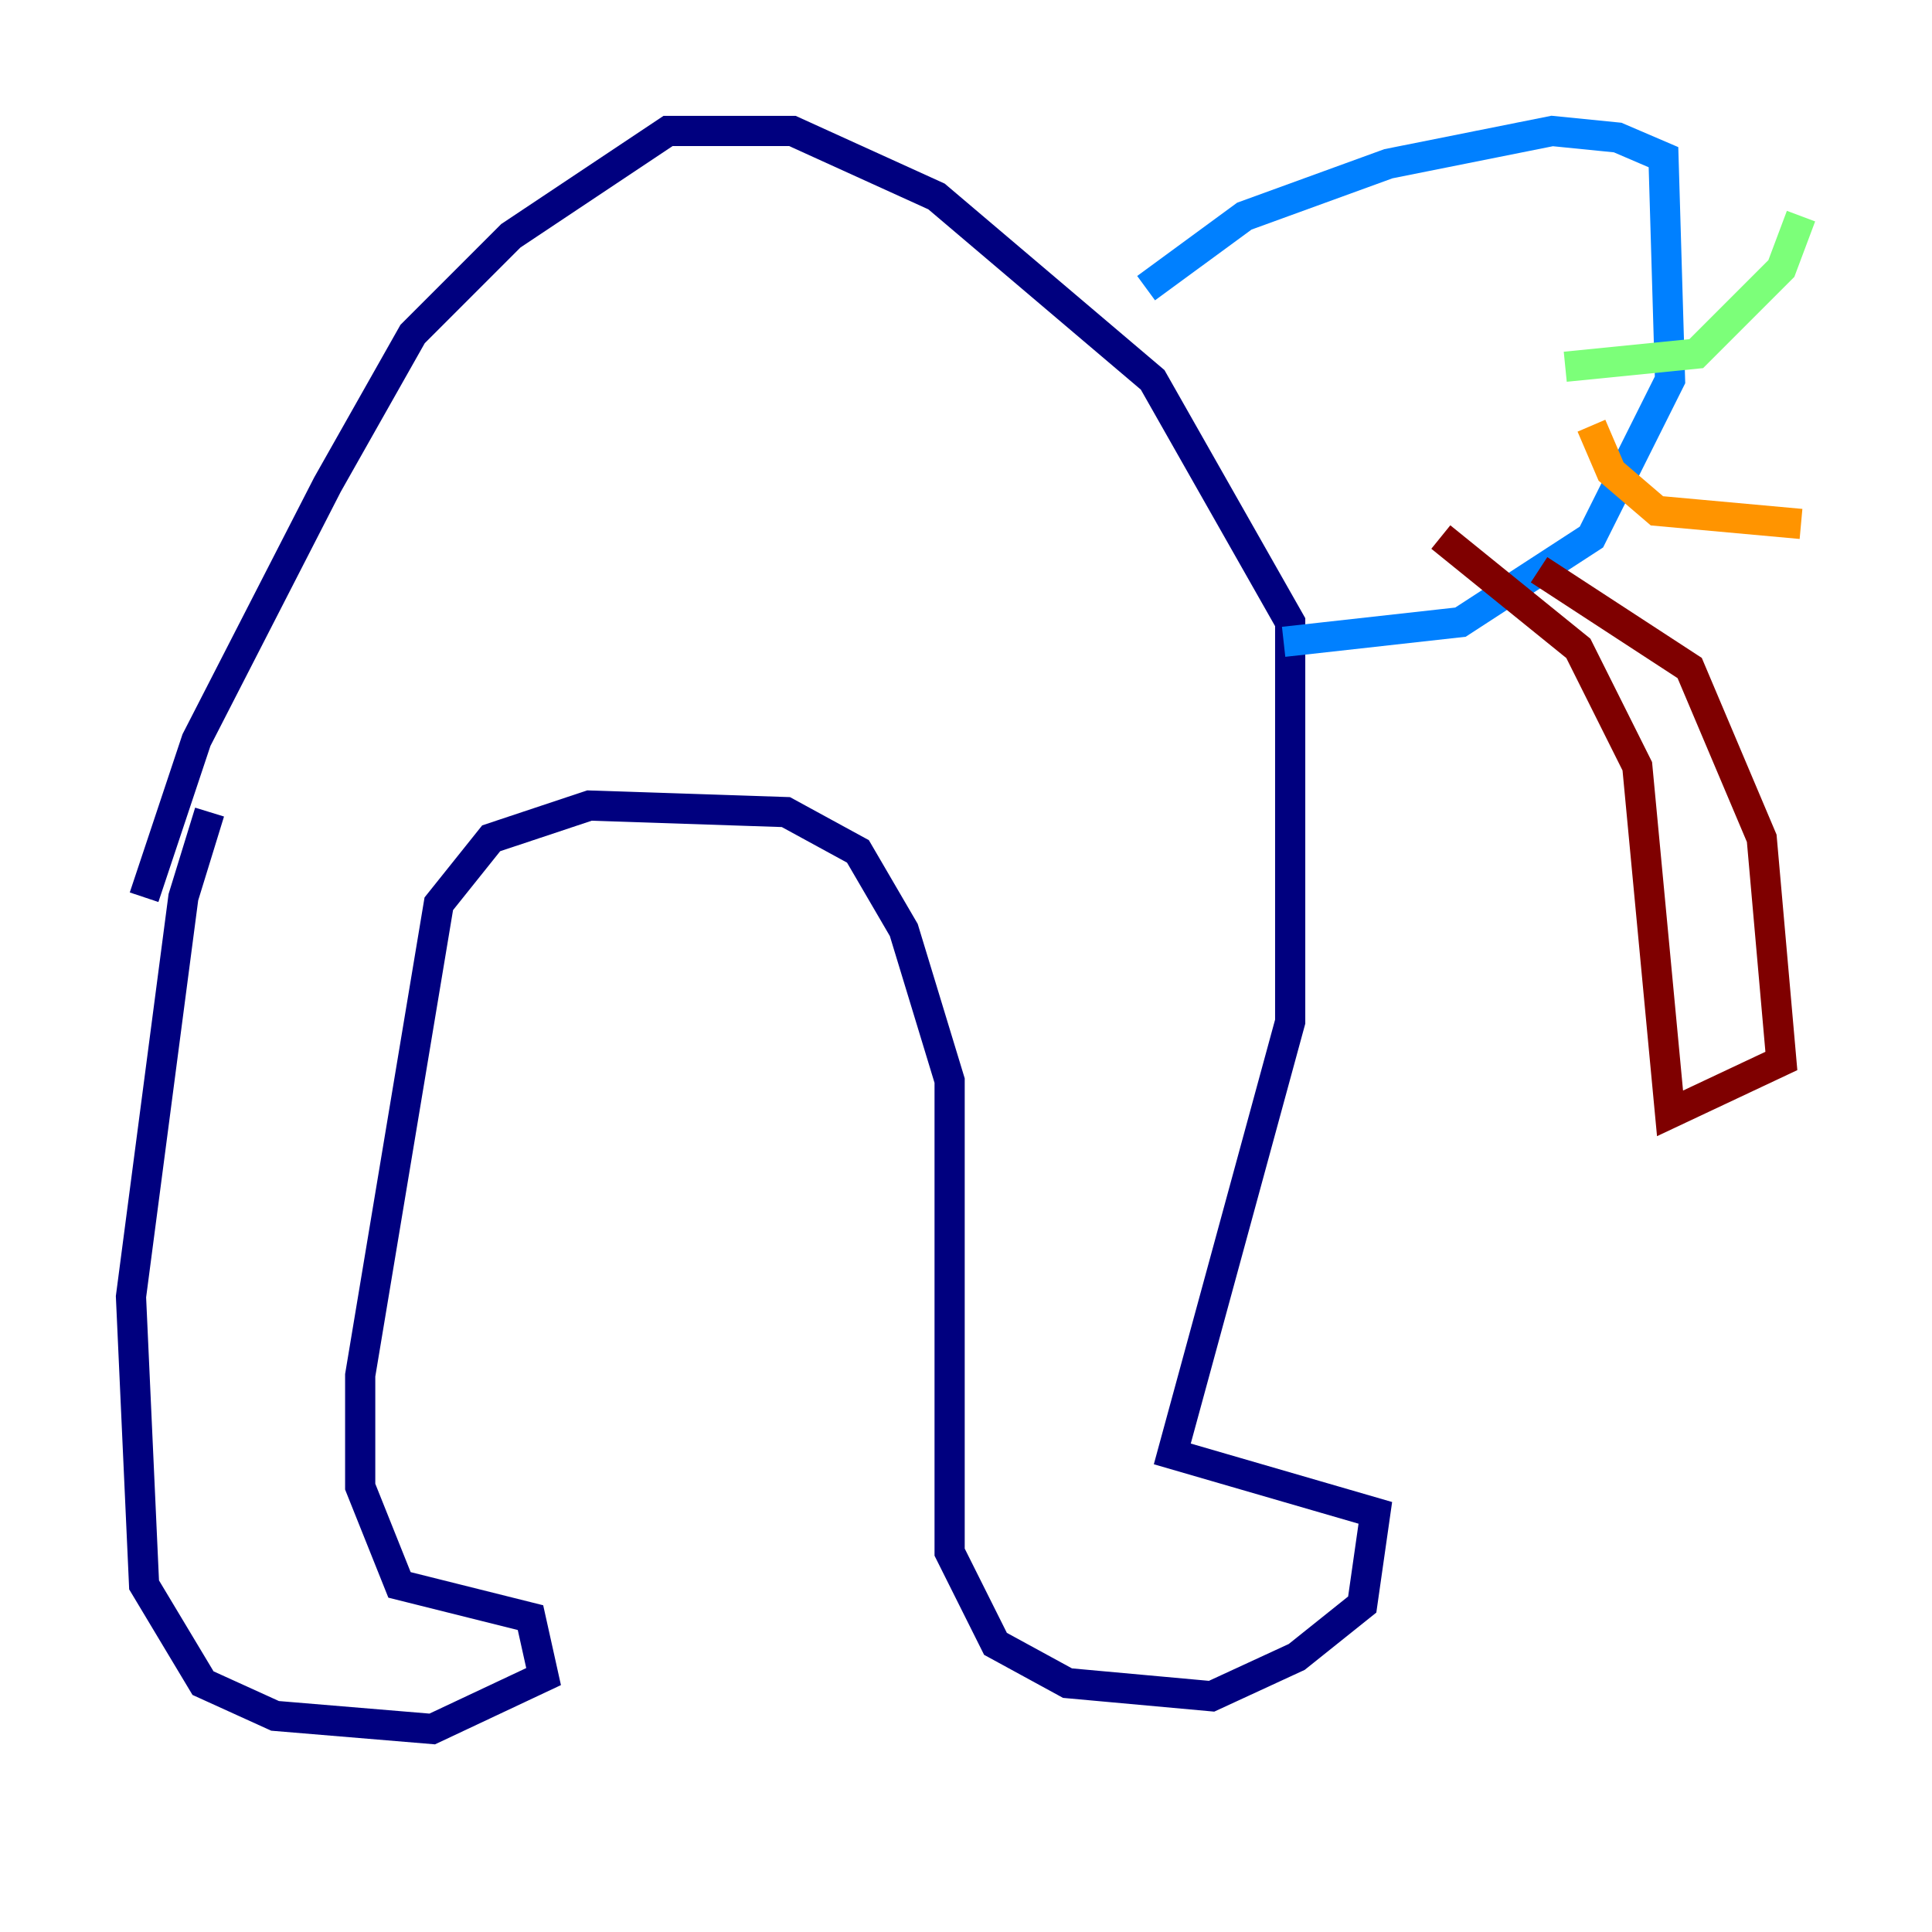 <?xml version="1.0" encoding="utf-8" ?>
<svg baseProfile="tiny" height="128" version="1.2" viewBox="0,0,128,128" width="128" xmlns="http://www.w3.org/2000/svg" xmlns:ev="http://www.w3.org/2001/xml-events" xmlns:xlink="http://www.w3.org/1999/xlink"><defs /><polyline fill="none" points="13.885,53.803 12.149,59.444 8.678,85.912 9.546,105.003 13.451,111.512 18.224,113.681 28.637,114.549 36.014,111.078 35.146,107.173 26.468,105.003 23.864,98.495 23.864,91.119 29.071,59.878 32.542,55.539 39.051,53.37 52.068,53.803 56.841,56.407 59.878,61.614 62.915,71.593 62.915,102.834 65.953,108.909 70.725,111.512 80.271,112.38 85.912,109.776 90.251,106.305 91.119,100.231 77.668,96.325 85.478,67.688 85.478,41.22 76.366,25.166 62.047,13.017 52.502,8.678 44.258,8.678 33.844,15.62 27.336,22.129 21.695,32.108 13.017,49.031 9.546,59.444" stroke="#00007f" stroke-width="2" /><polyline fill="none" points="75.932,19.091 82.441,14.319 91.986,10.848 102.834,8.678 107.173,9.112 110.21,10.414 110.644,25.166 105.437,35.58 96.759,41.22 85.044,42.522" stroke="#0080ff" stroke-width="2" /><polyline fill="none" points="103.702,24.298 112.38,23.43 118.02,17.79 119.322,14.319" stroke="#7cff79" stroke-width="2" /><polyline fill="none" points="105.437,28.203 106.739,31.241 109.776,33.844 119.322,34.712" stroke="#ff9400" stroke-width="2" /><polyline fill="none" points="101.966,37.749 111.946,44.258 116.719,55.539 118.02,70.291 110.644,73.763 108.475,50.766 104.57,42.956 95.458,35.58" stroke="#7f0000" stroke-width="2" /></svg>